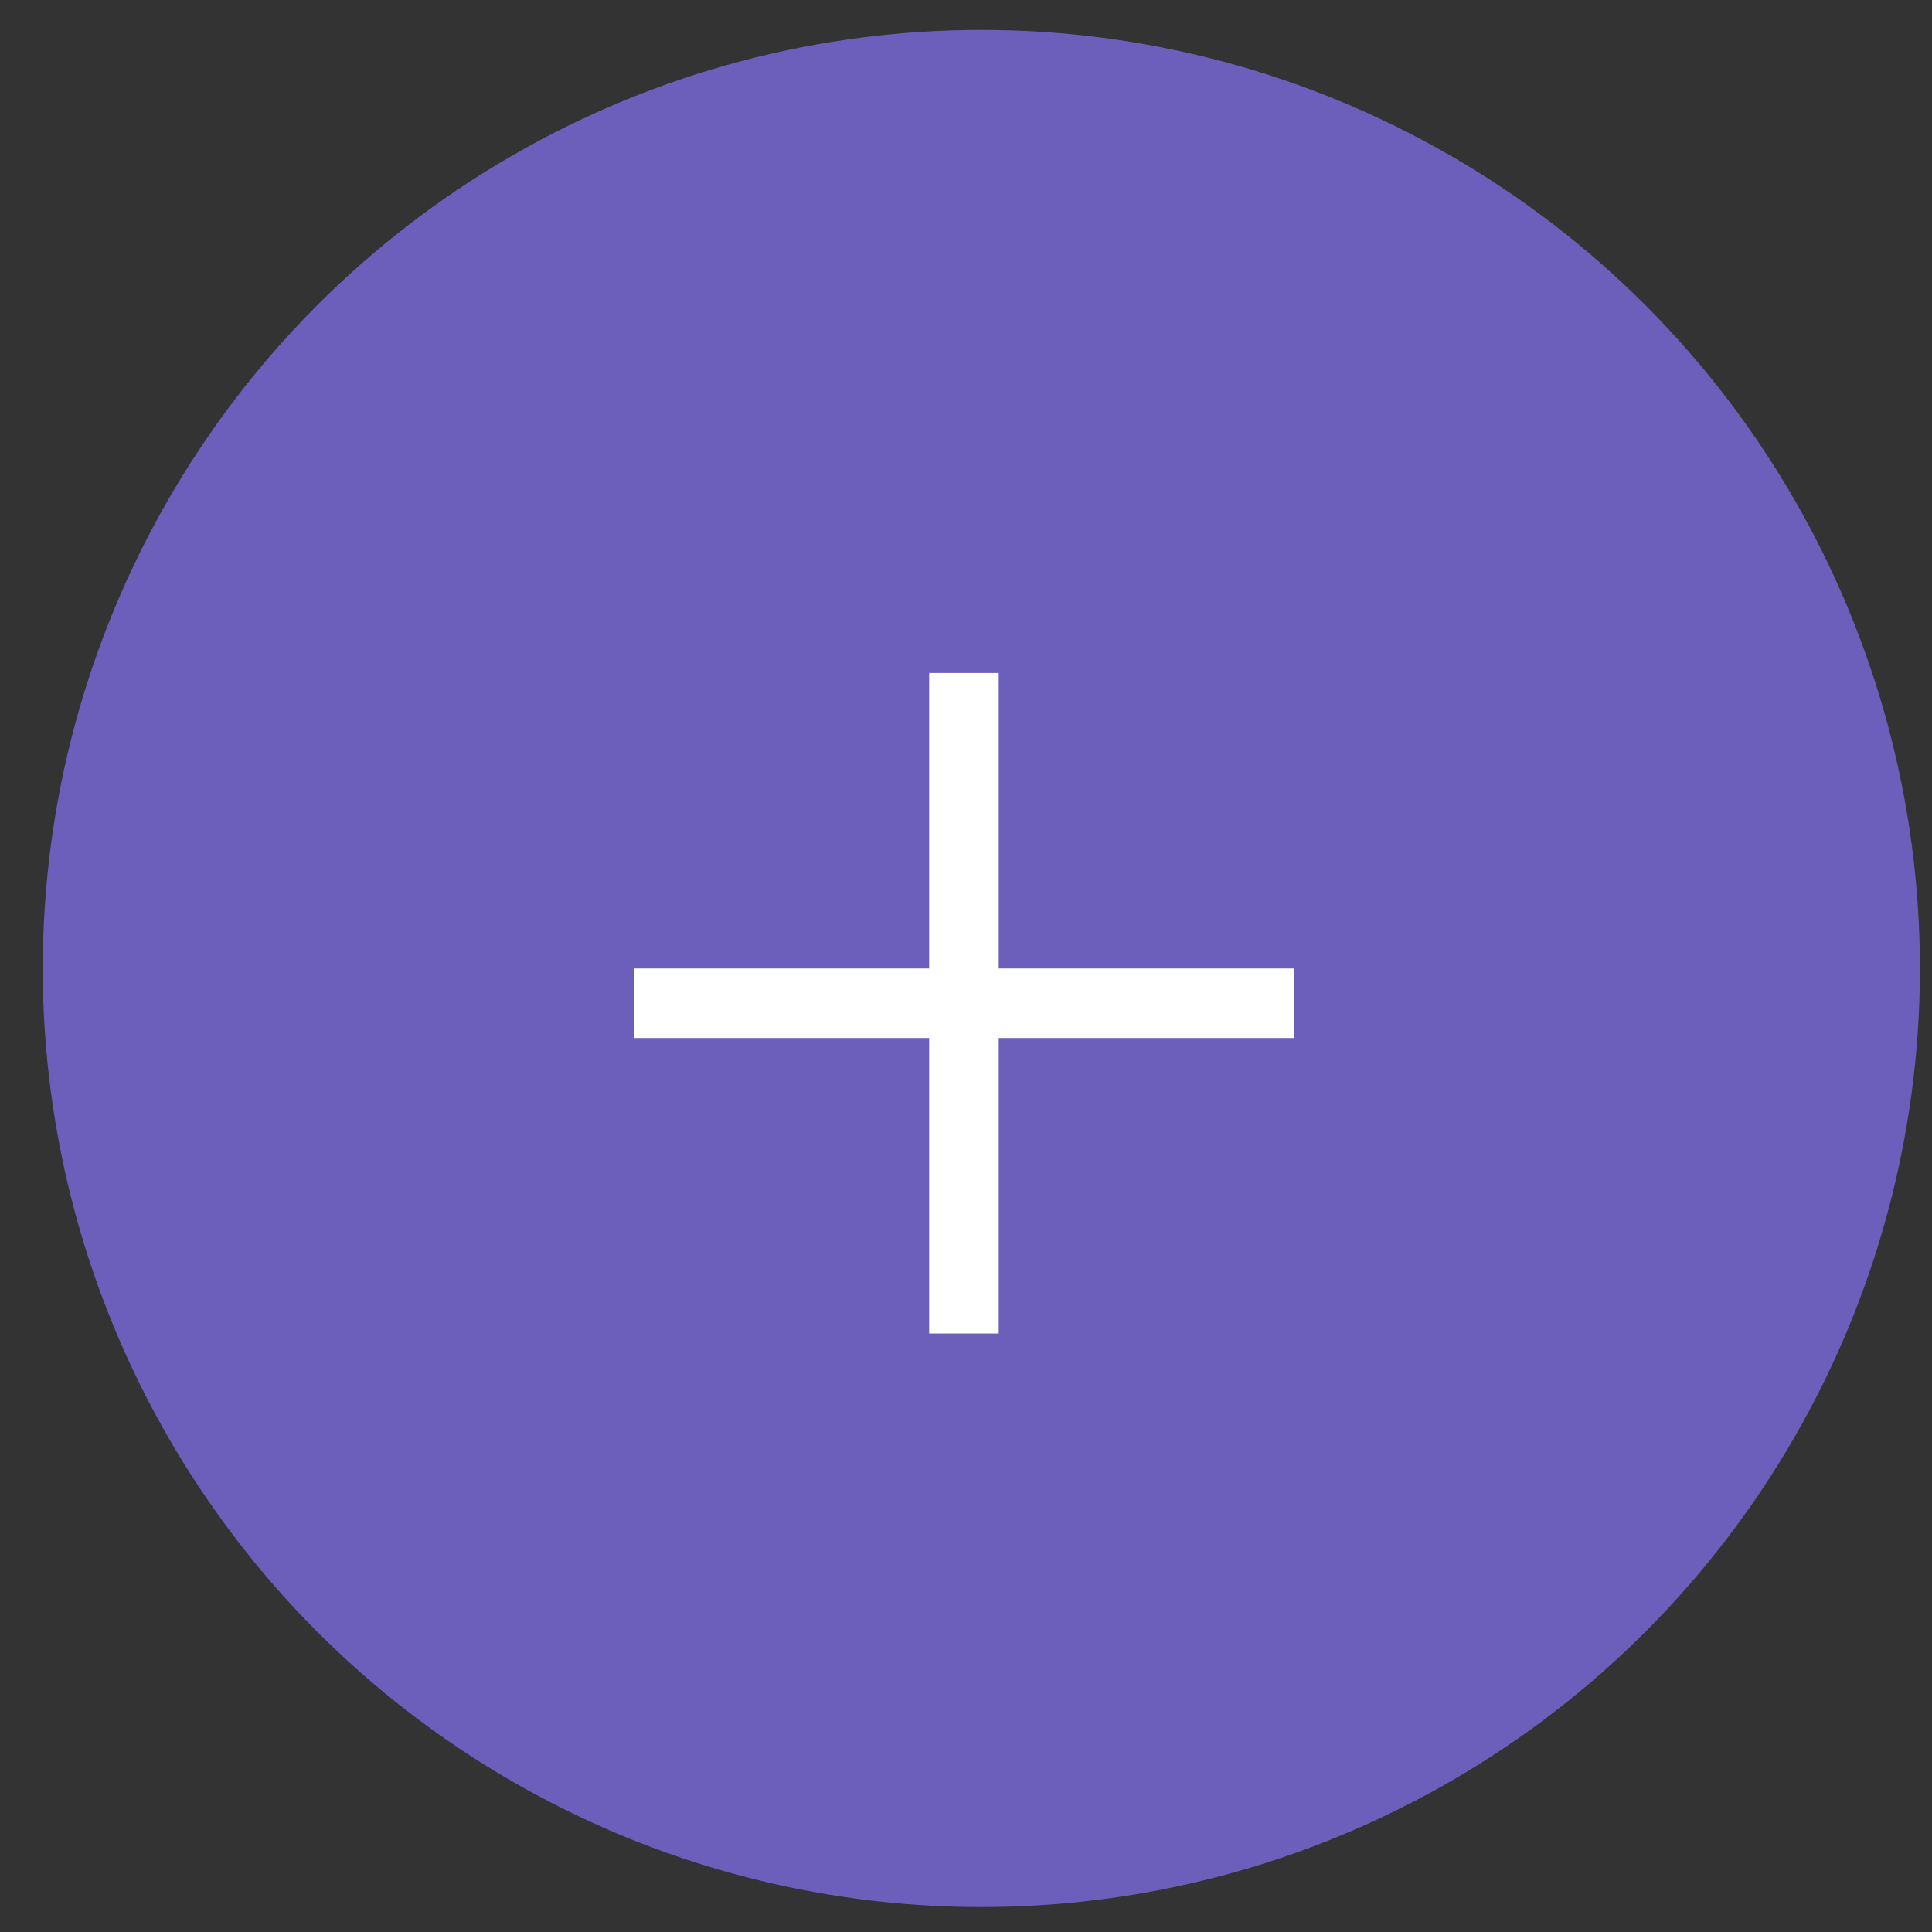 <svg width="31" height="31" viewBox="0 0 31 31" fill="none" xmlns="http://www.w3.org/2000/svg">
<rect x="0" y="0" width="31" height="31" fill="#333333" stroke="none"/>
<circle cx="15.746" cy="15.54" r="14.502" fill="#6C5FBC" stroke="#6C5FBC" stroke-width="1.116"/>
<rect x="10.168" y="15.54" width="10.598" height="1.116" fill="white"/>
<rect x="14.909" y="21.397" width="10.598" height="1.116" transform="rotate(-90 14.909 21.397)" fill="white"/>
</svg>
